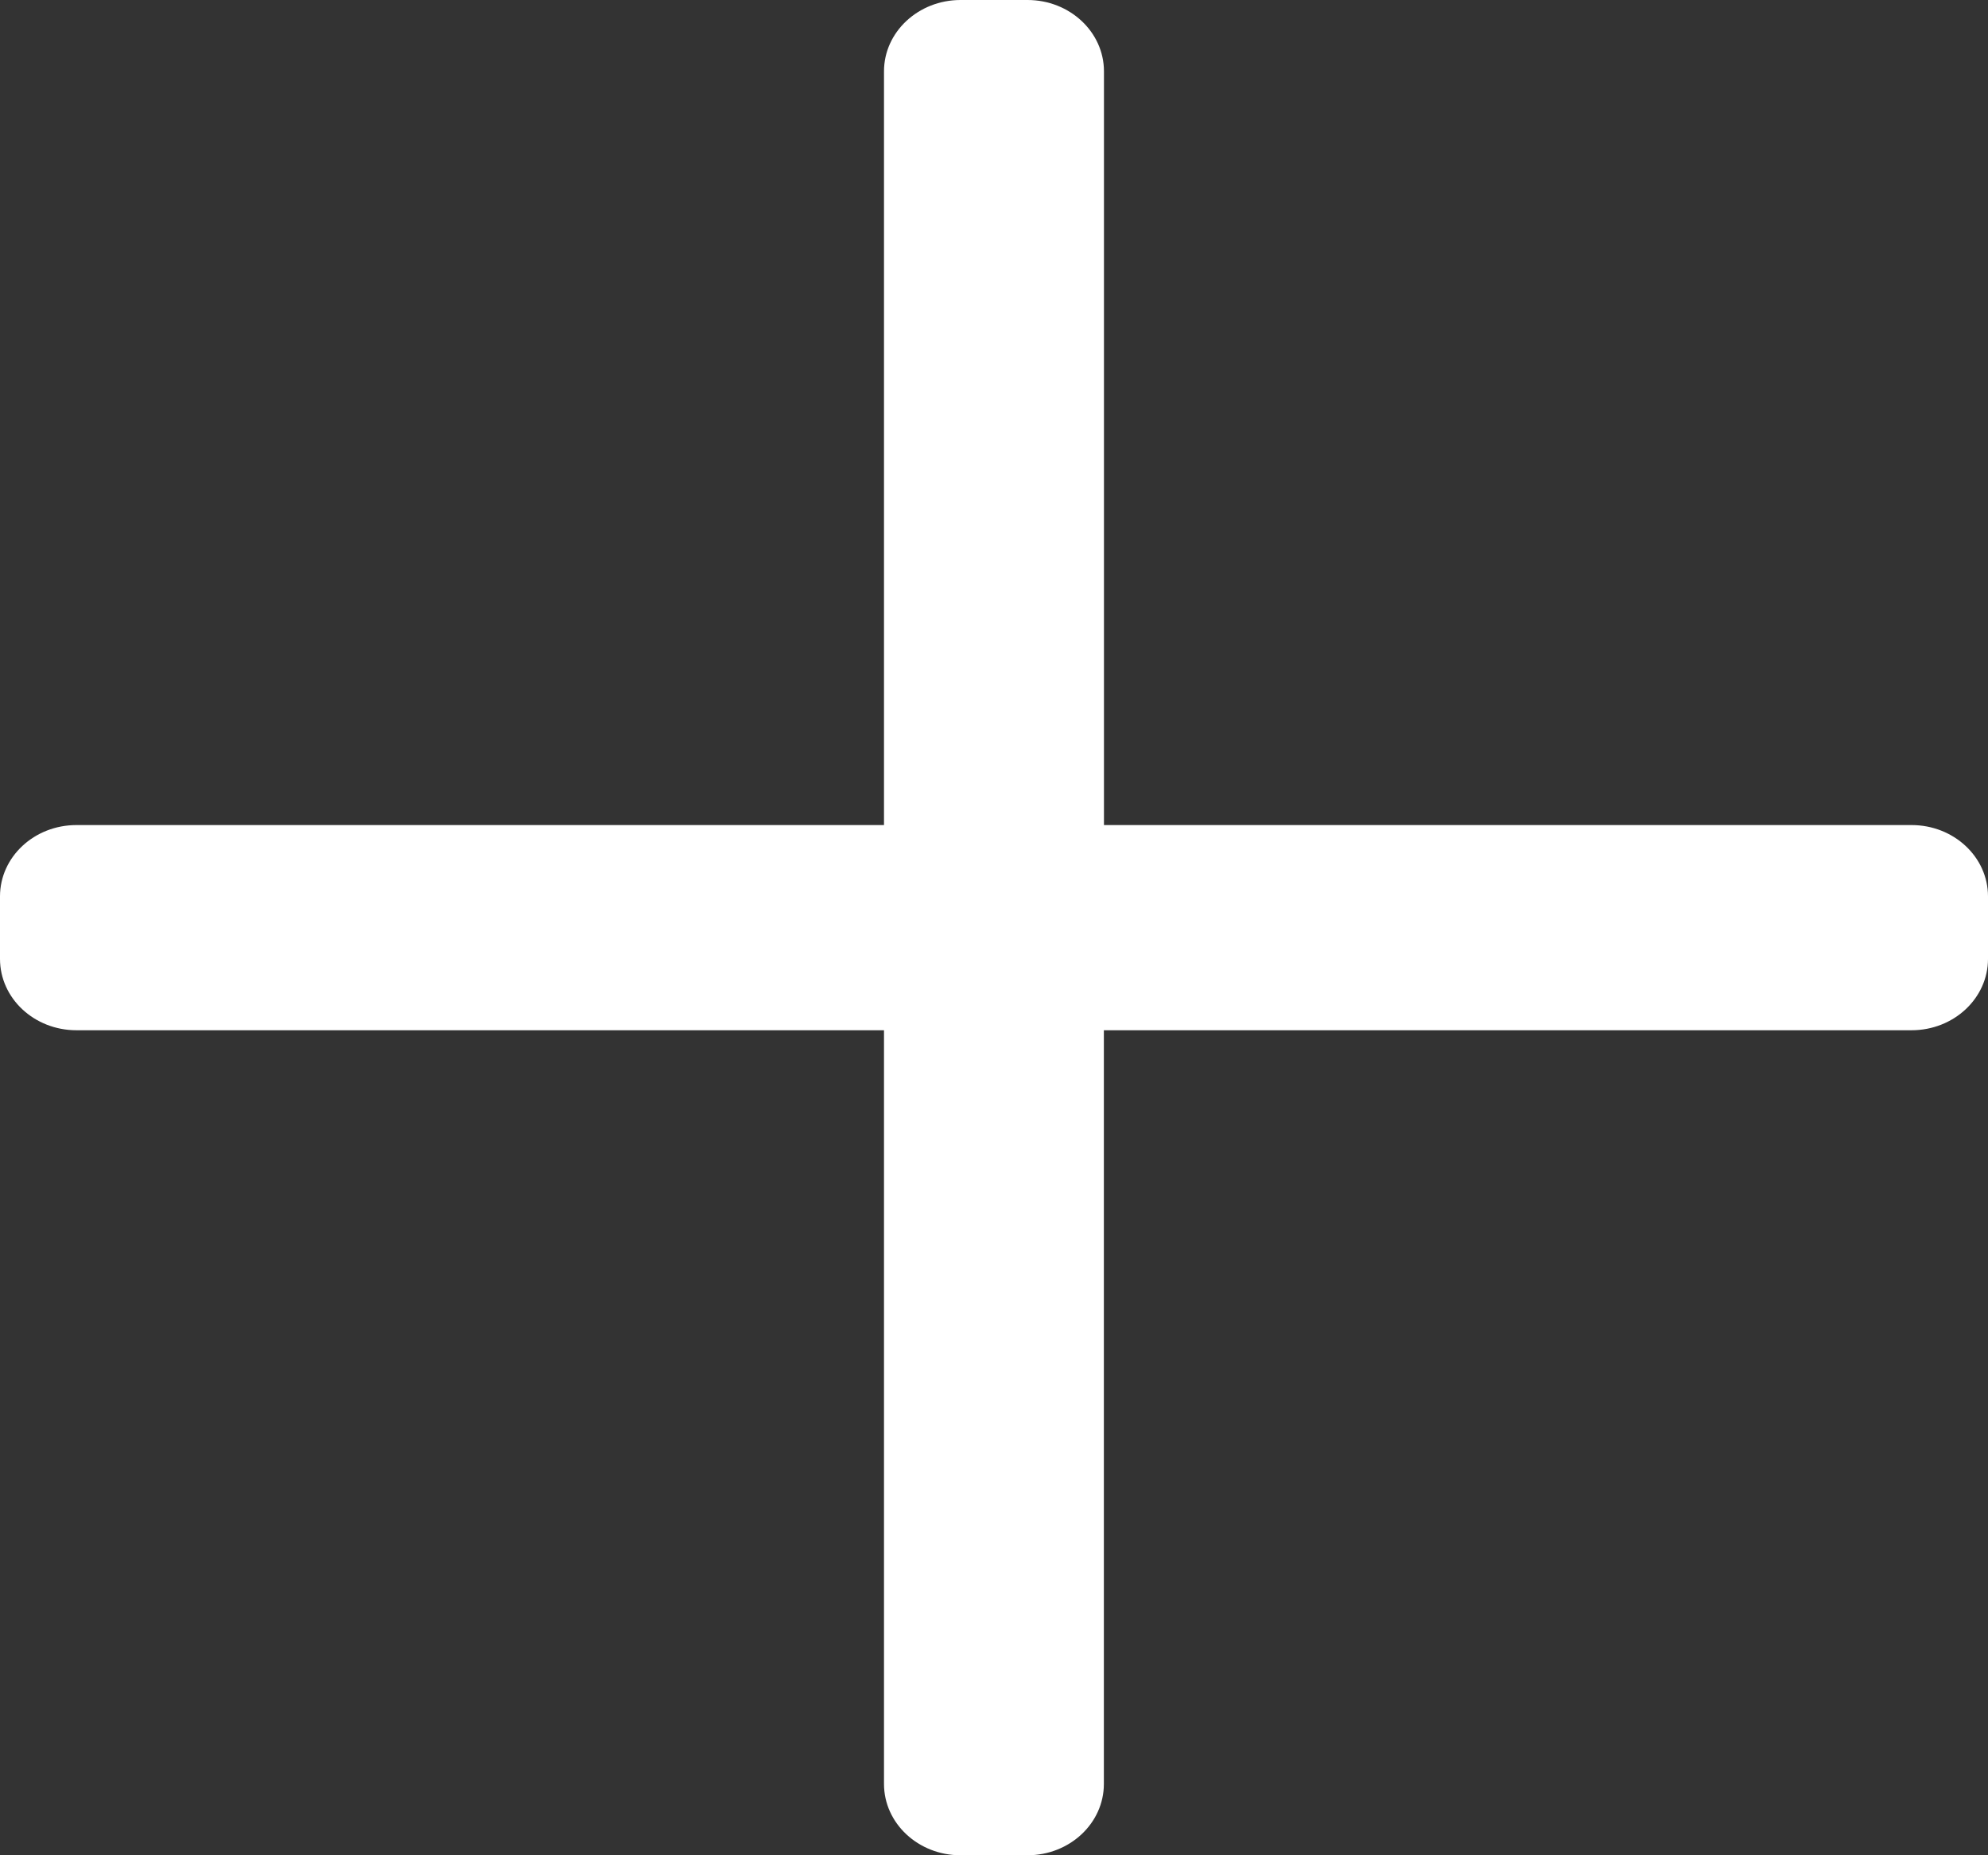 <svg xmlns="http://www.w3.org/2000/svg" width="45" height="42" viewBox="0 0 45 42"><rect x="0" y="0" width="45" height="42" fill="#333333" stroke="none"/><path d="M43.27 23.323H24.987v17.062c0 .891-.775 1.615-1.73 1.615h-1.516c-.956 0-1.731-.724-1.731-1.615V23.323H1.73C.774 23.323 0 22.6 0 21.707v-1.414c0-.893.775-1.615 1.73-1.615h18.28V1.615C20.01.724 20.787 0 21.743 0h1.516c.955 0 1.73.724 1.73 1.615v17.063H43.27c.955 0 1.73.722 1.73 1.615v1.414c0 .893-.776 1.616-1.73 1.616z" fill="#fff"/></svg>
